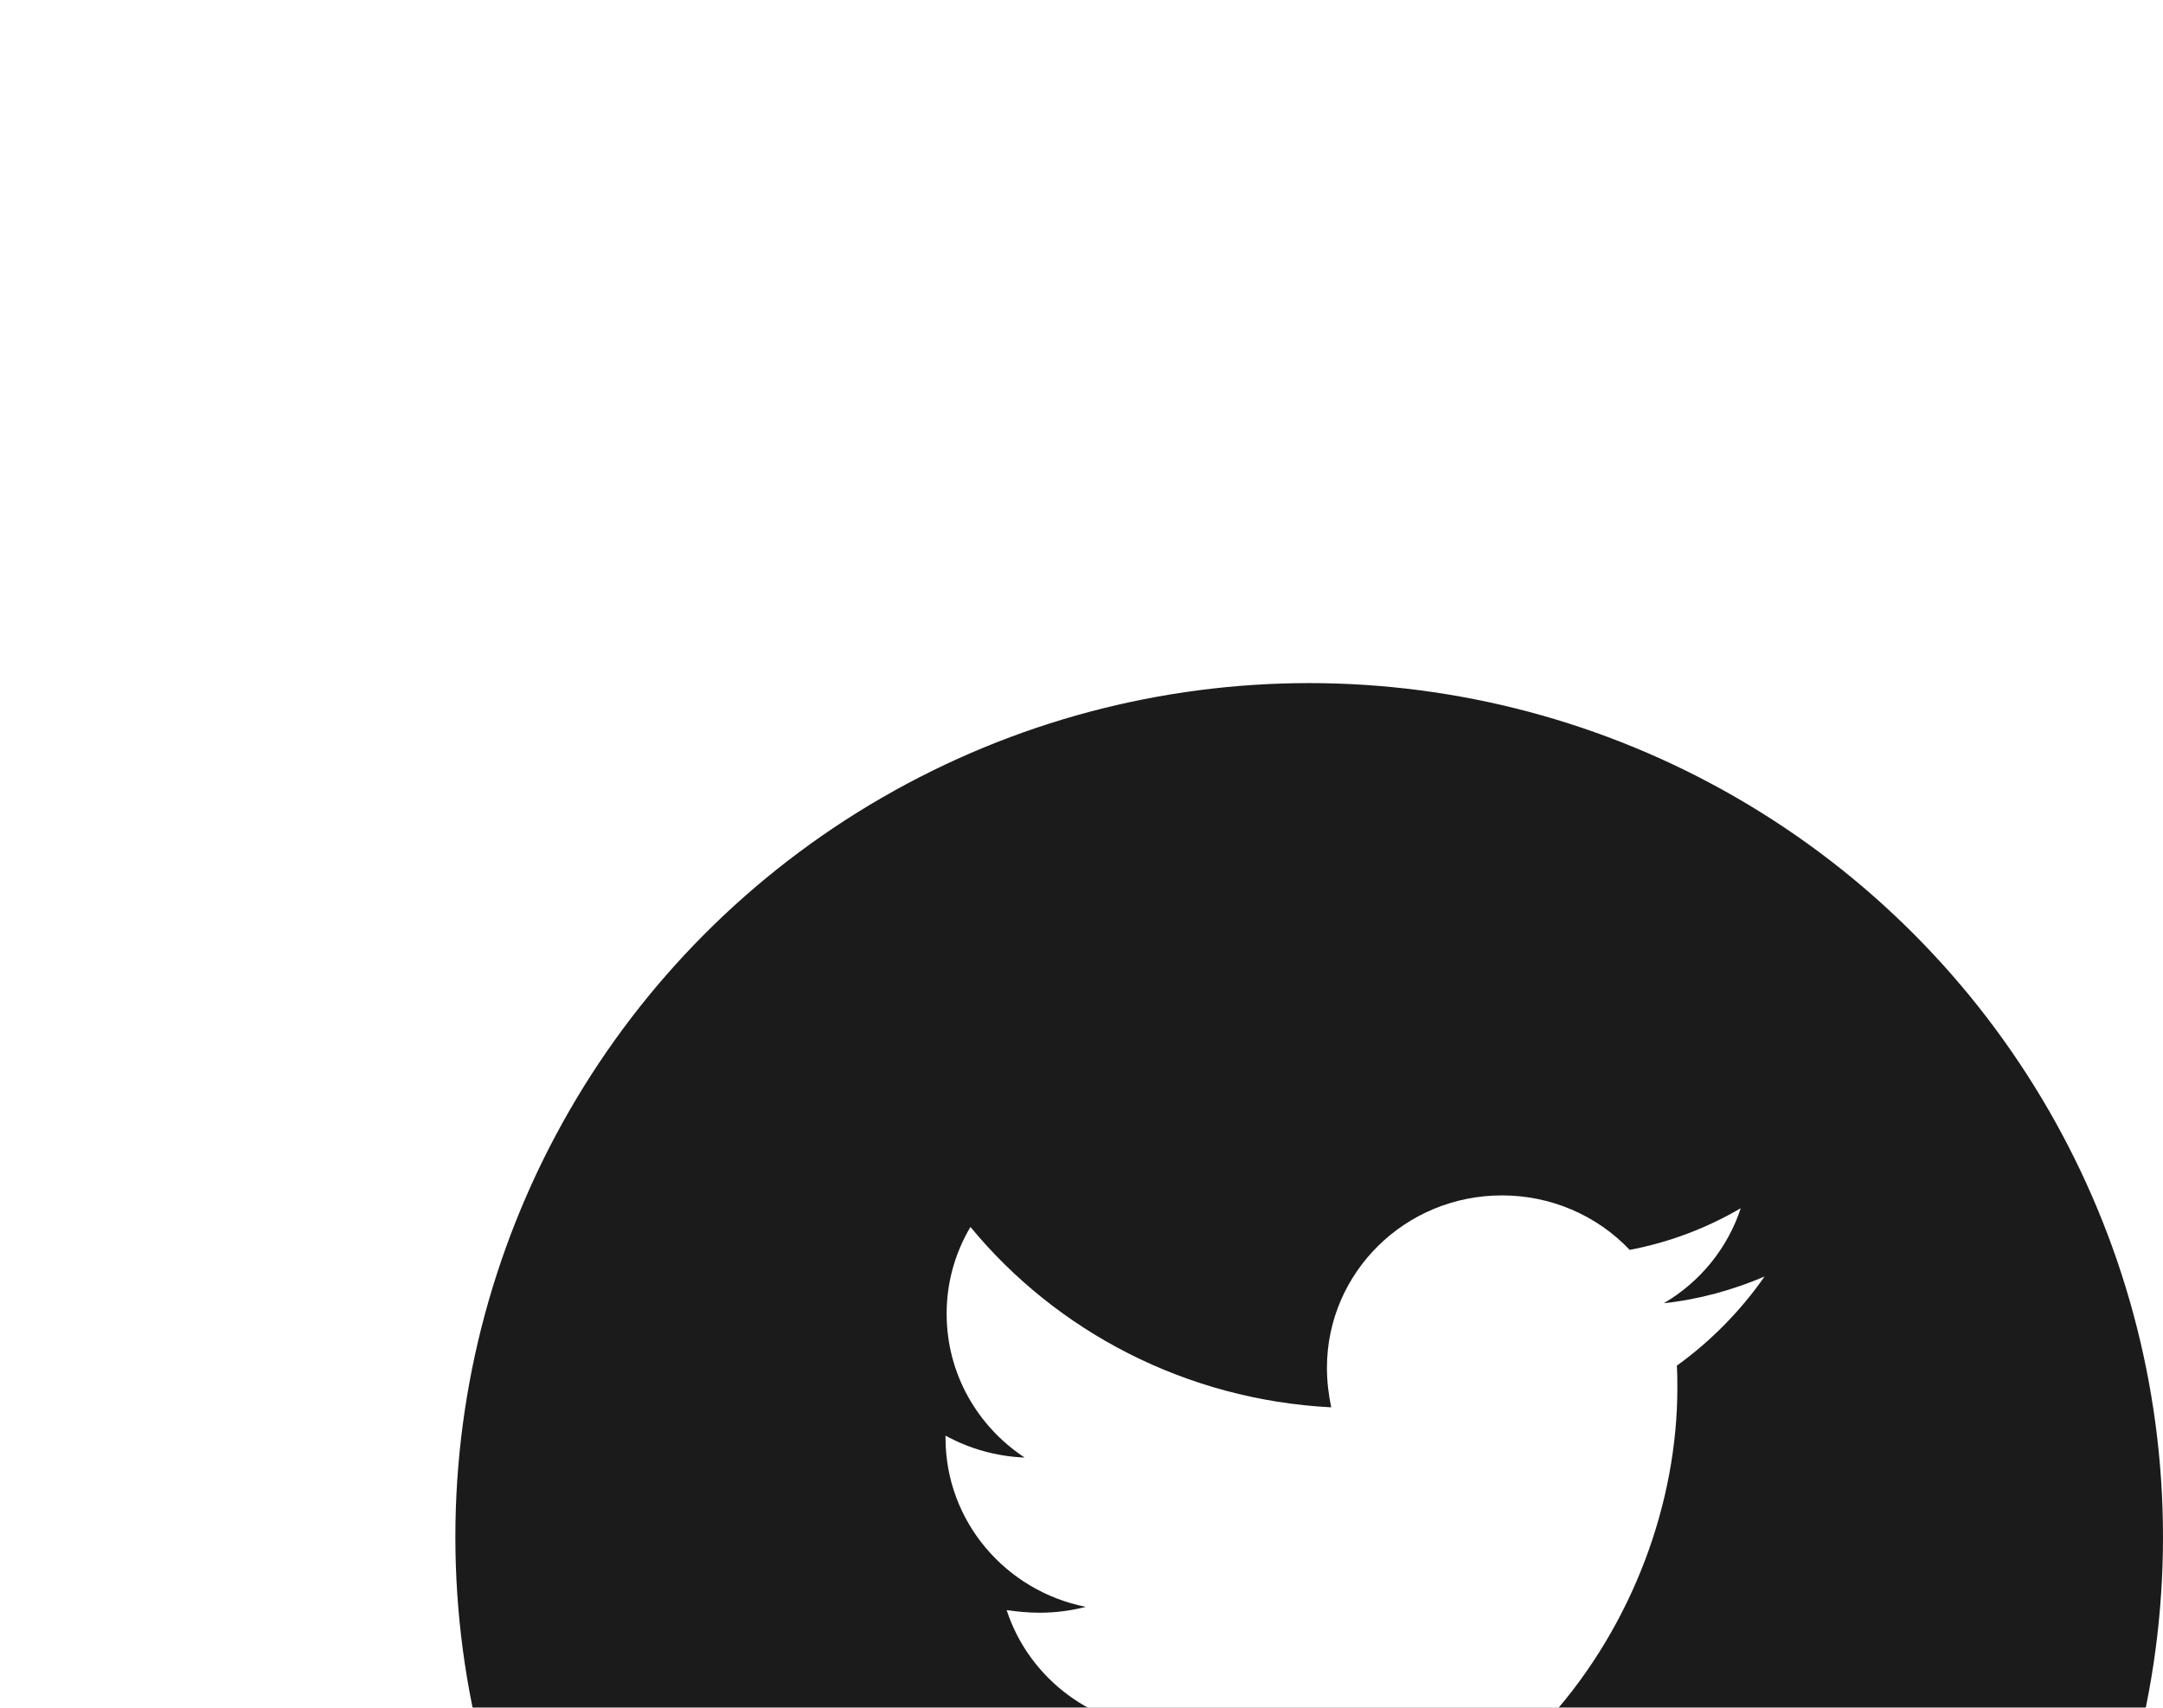 <svg width="38" height="30" viewBox="0 0 30 30" fill="none" xmlns="http://www.w3.org/2000/svg">
<g filter="url(#filter0_ddd_1_731)">
<circle cx="19" cy="15" r="15" fill="#1B1B1B"/>
<path d="M27 10.425C26.448 10.66 25.848 10.828 25.23 10.894C25.872 10.518 26.352 9.925 26.582 9.225C25.979 9.578 25.32 9.826 24.631 9.957C24.344 9.654 23.996 9.413 23.609 9.248C23.223 9.084 22.806 8.999 22.385 9C20.682 9 19.312 10.36 19.312 12.028C19.312 12.263 19.34 12.497 19.387 12.723C16.837 12.591 14.562 11.391 13.049 9.554C12.774 10.017 12.629 10.545 12.631 11.082C12.631 12.133 13.174 13.06 14.001 13.605C13.513 13.586 13.037 13.454 12.611 13.22V13.257C12.611 14.728 13.668 15.948 15.075 16.228C14.811 16.296 14.539 16.331 14.266 16.331C14.066 16.331 13.877 16.312 13.685 16.285C14.075 17.485 15.209 18.357 16.559 18.385C15.503 19.2 14.179 19.679 12.743 19.679C12.485 19.679 12.247 19.67 12 19.642C13.363 20.503 14.98 21 16.721 21C22.374 21 25.468 16.388 25.468 12.385C25.468 12.254 25.468 12.123 25.459 11.991C26.057 11.56 26.582 11.025 27 10.425Z" fill="white"/>
</g>
<defs>
<filter id="filter0_ddd_1_731" x="0" y="0" width="38" height="38" filterUnits="userSpaceOnUse" color-interpolation-filters="sRGB">
<feFlood flood-opacity="0" result="BackgroundImageFix"/>
<feColorMatrix in="SourceAlpha" type="matrix" values="0 0 0 0 0 0 0 0 0 0 0 0 0 0 0 0 0 0 127 0" result="hardAlpha"/>
<feOffset dy="4"/>
<feGaussianBlur stdDeviation="2"/>
<feComposite in2="hardAlpha" operator="out"/>
<feColorMatrix type="matrix" values="0 0 0 0 0 0 0 0 0 0 0 0 0 0 0 0 0 0 0.25 0"/>
<feBlend mode="normal" in2="BackgroundImageFix" result="effect1_dropShadow_1_731"/>
<feColorMatrix in="SourceAlpha" type="matrix" values="0 0 0 0 0 0 0 0 0 0 0 0 0 0 0 0 0 0 127 0" result="hardAlpha"/>
<feOffset dy="4"/>
<feGaussianBlur stdDeviation="2"/>
<feComposite in2="hardAlpha" operator="out"/>
<feColorMatrix type="matrix" values="0 0 0 0 0 0 0 0 0 0 0 0 0 0 0 0 0 0 0.25 0"/>
<feBlend mode="normal" in2="effect1_dropShadow_1_731" result="effect2_dropShadow_1_731"/>
<feColorMatrix in="SourceAlpha" type="matrix" values="0 0 0 0 0 0 0 0 0 0 0 0 0 0 0 0 0 0 127 0" result="hardAlpha"/>
<feOffset dy="4"/>
<feGaussianBlur stdDeviation="2"/>
<feComposite in2="hardAlpha" operator="out"/>
<feColorMatrix type="matrix" values="0 0 0 0 0 0 0 0 0 0 0 0 0 0 0 0 0 0 0.25 0"/>
<feBlend mode="normal" in2="effect2_dropShadow_1_731" result="effect3_dropShadow_1_731"/>
<feBlend mode="normal" in="SourceGraphic" in2="effect3_dropShadow_1_731" result="shape"/>
</filter>
</defs>
</svg>
